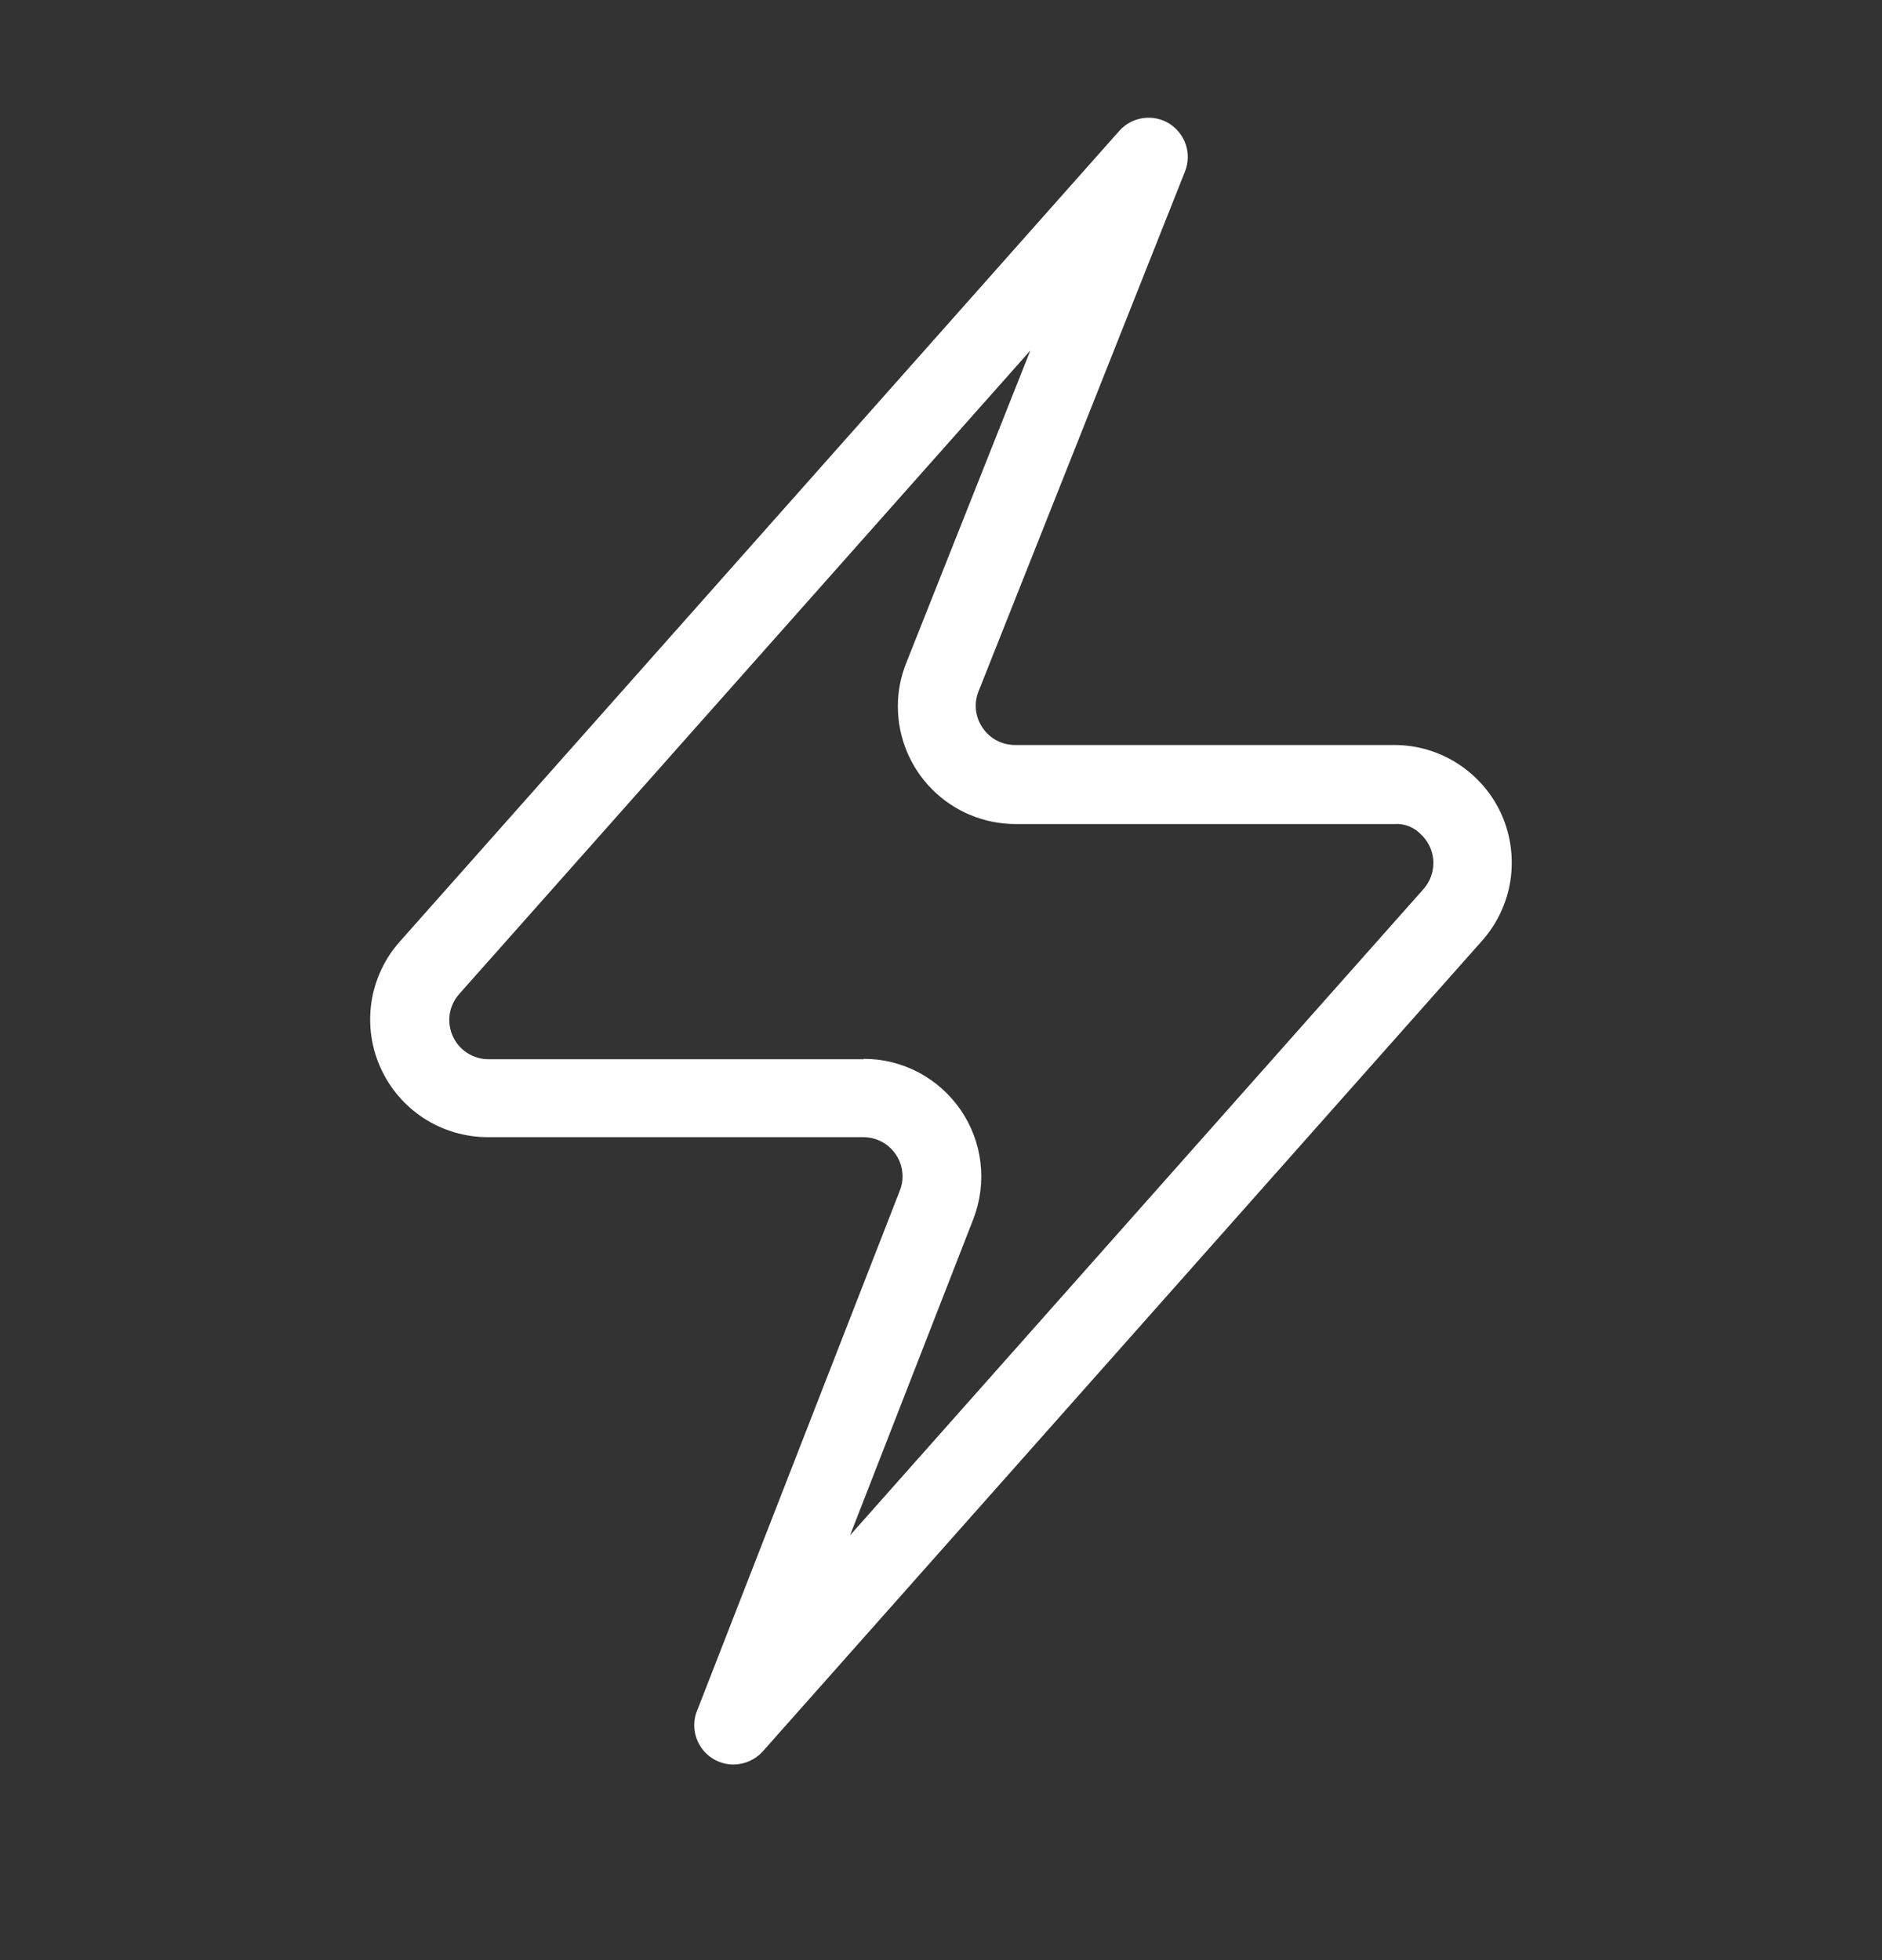 <svg width="24" height="25" viewBox="0 0 24 25" fill="none" xmlns="http://www.w3.org/2000/svg">
<rect x="0" y="0" width="24" height="25" fill="#333333" stroke="none"/>
<path d="M9.354 22.505C9.272 22.505 9.192 22.485 9.12 22.447C9.048 22.409 8.986 22.354 8.941 22.287C8.895 22.219 8.866 22.142 8.857 22.061C8.847 21.98 8.858 21.898 8.888 21.823L11.475 15.185C11.498 15.127 11.51 15.066 11.51 15.004C11.51 14.871 11.457 14.744 11.363 14.65C11.27 14.556 11.142 14.504 11.01 14.504H6.224C5.934 14.504 5.65 14.421 5.407 14.264C5.163 14.106 4.971 13.882 4.852 13.617C4.733 13.353 4.694 13.06 4.738 12.773C4.783 12.487 4.909 12.22 5.103 12.004L14.273 1.67C14.351 1.582 14.457 1.524 14.574 1.507C14.69 1.489 14.809 1.514 14.909 1.575C15.009 1.637 15.084 1.732 15.121 1.843C15.159 1.955 15.155 2.076 15.112 2.186L12.479 8.817C12.448 8.892 12.437 8.975 12.446 9.056C12.455 9.137 12.484 9.215 12.53 9.282C12.575 9.35 12.637 9.405 12.709 9.444C12.782 9.482 12.862 9.502 12.944 9.502H17.782C18.071 9.502 18.354 9.586 18.596 9.744C18.839 9.902 19.031 10.126 19.149 10.39C19.266 10.655 19.305 10.947 19.261 11.233C19.216 11.519 19.09 11.786 18.897 12.002L9.727 22.338C9.68 22.39 9.622 22.432 9.558 22.461C9.494 22.49 9.424 22.505 9.354 22.505V22.505ZM11.012 13.505C11.256 13.504 11.496 13.563 11.712 13.677C11.928 13.791 12.113 13.956 12.251 14.157C12.389 14.358 12.476 14.59 12.504 14.833C12.532 15.075 12.5 15.321 12.412 15.549L10.84 19.582L18.156 11.336C18.242 11.237 18.286 11.108 18.278 10.977C18.27 10.846 18.211 10.723 18.114 10.636C18.071 10.592 18.019 10.558 17.962 10.537C17.905 10.515 17.845 10.506 17.784 10.51H12.95C12.552 10.51 12.17 10.351 11.889 10.07C11.608 9.789 11.45 9.407 11.45 9.01C11.449 8.819 11.486 8.631 11.557 8.455L13.139 4.471L5.856 12.678C5.792 12.75 5.75 12.839 5.735 12.934C5.721 13.029 5.734 13.127 5.774 13.215C5.813 13.303 5.877 13.377 5.958 13.43C6.039 13.482 6.133 13.51 6.23 13.51H11.017L11.012 13.505Z" fill="white"/>
</svg>
